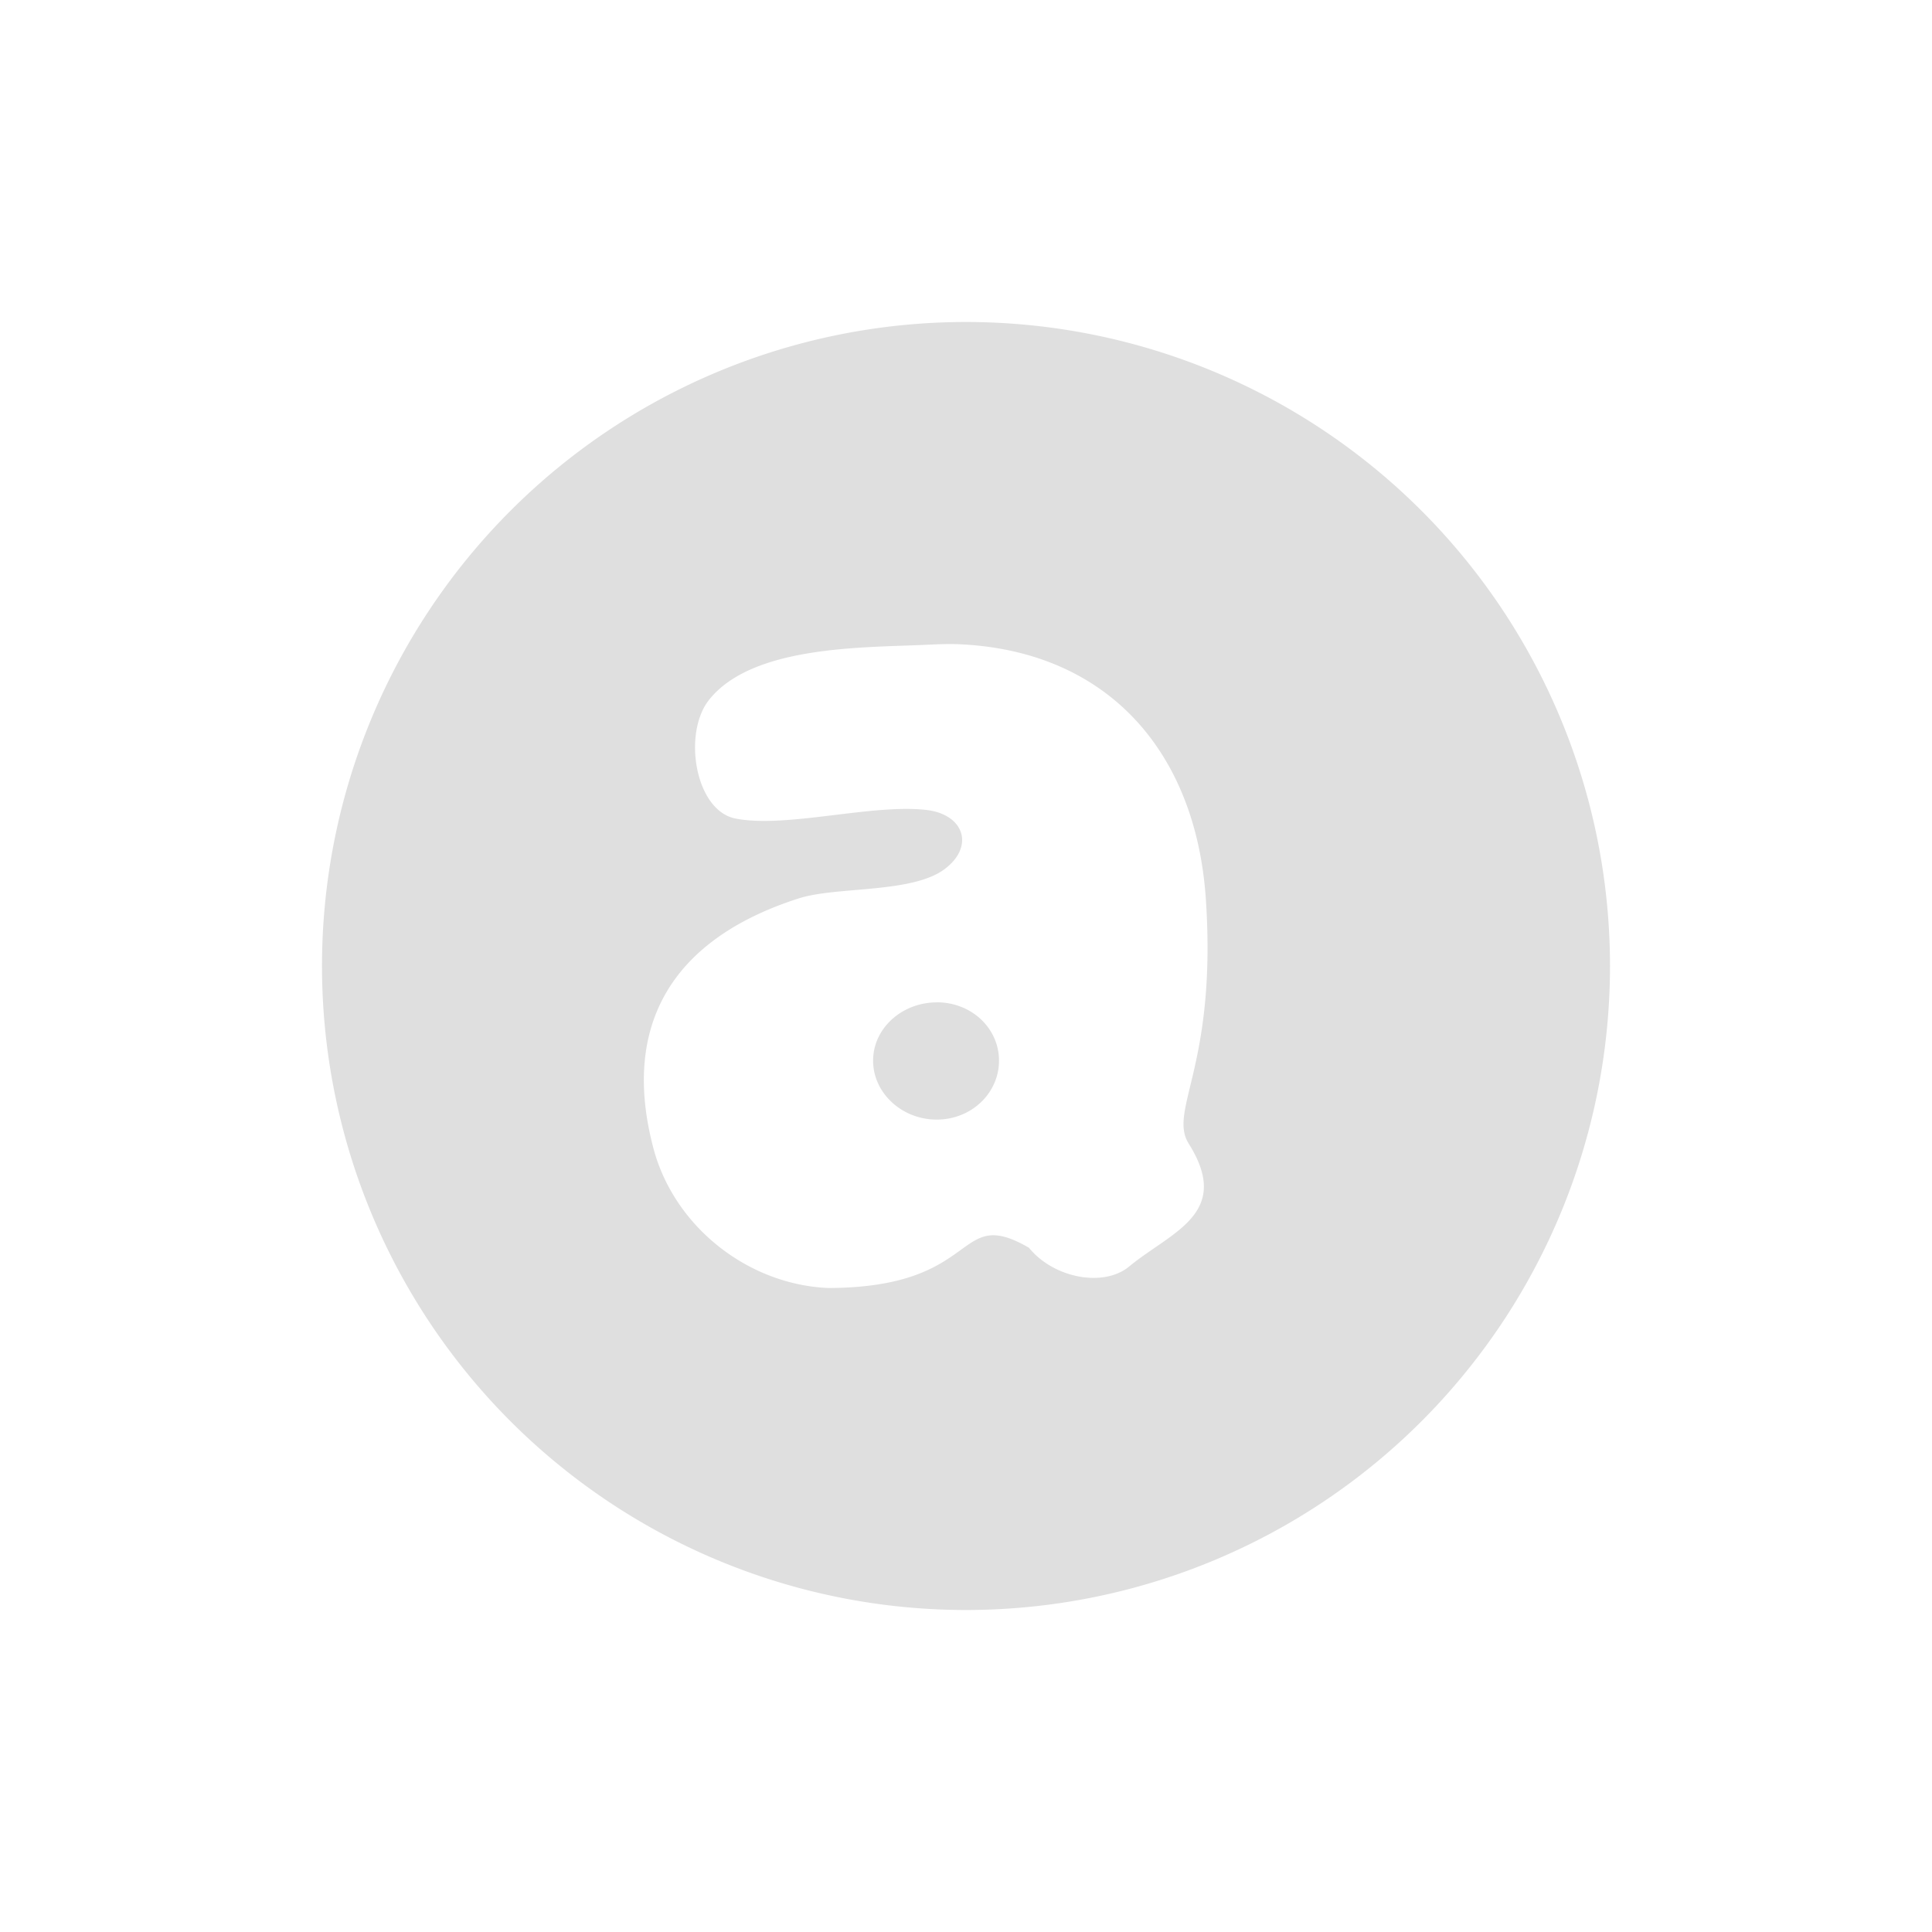 <svg xmlns="http://www.w3.org/2000/svg" width="24" height="24" version="1"><defs><style id="current-color-scheme" type="text/css"></style></defs><path d="M12 4a8 8 0 0 0-8 8 8 8 0 0 0 8 8 8 8 0 0 0 8-8 8 8 0 0 0-8-8zm-.115 4.002h.002c1.867.07 2.972 1.333 3.093 3.174.138 2.075-.474 2.616-.212 3.033.546.87-.227 1.098-.74 1.523-.32.265-.94.145-1.246-.232-.93-.538-.57.495-2.49.5-.998-.04-1.915-.76-2.174-1.732-.396-1.49.186-2.589 1.805-3.108.468-.15 1.396-.06 1.805-.359.385-.282.25-.688-.225-.74-.68-.076-1.74.231-2.367.107-.503-.1-.657-1.06-.328-1.474.538-.677 1.916-.648 2.695-.684.132-.006.257-.012.381-.008zm-.248 4.45c-.433 0-.791.322-.791.724 0 .402.358.732.79.732.433 0 .774-.33.774-.732 0-.402-.34-.725-.773-.725z" fill="currentColor" color="#dfdfdf"/></svg>
